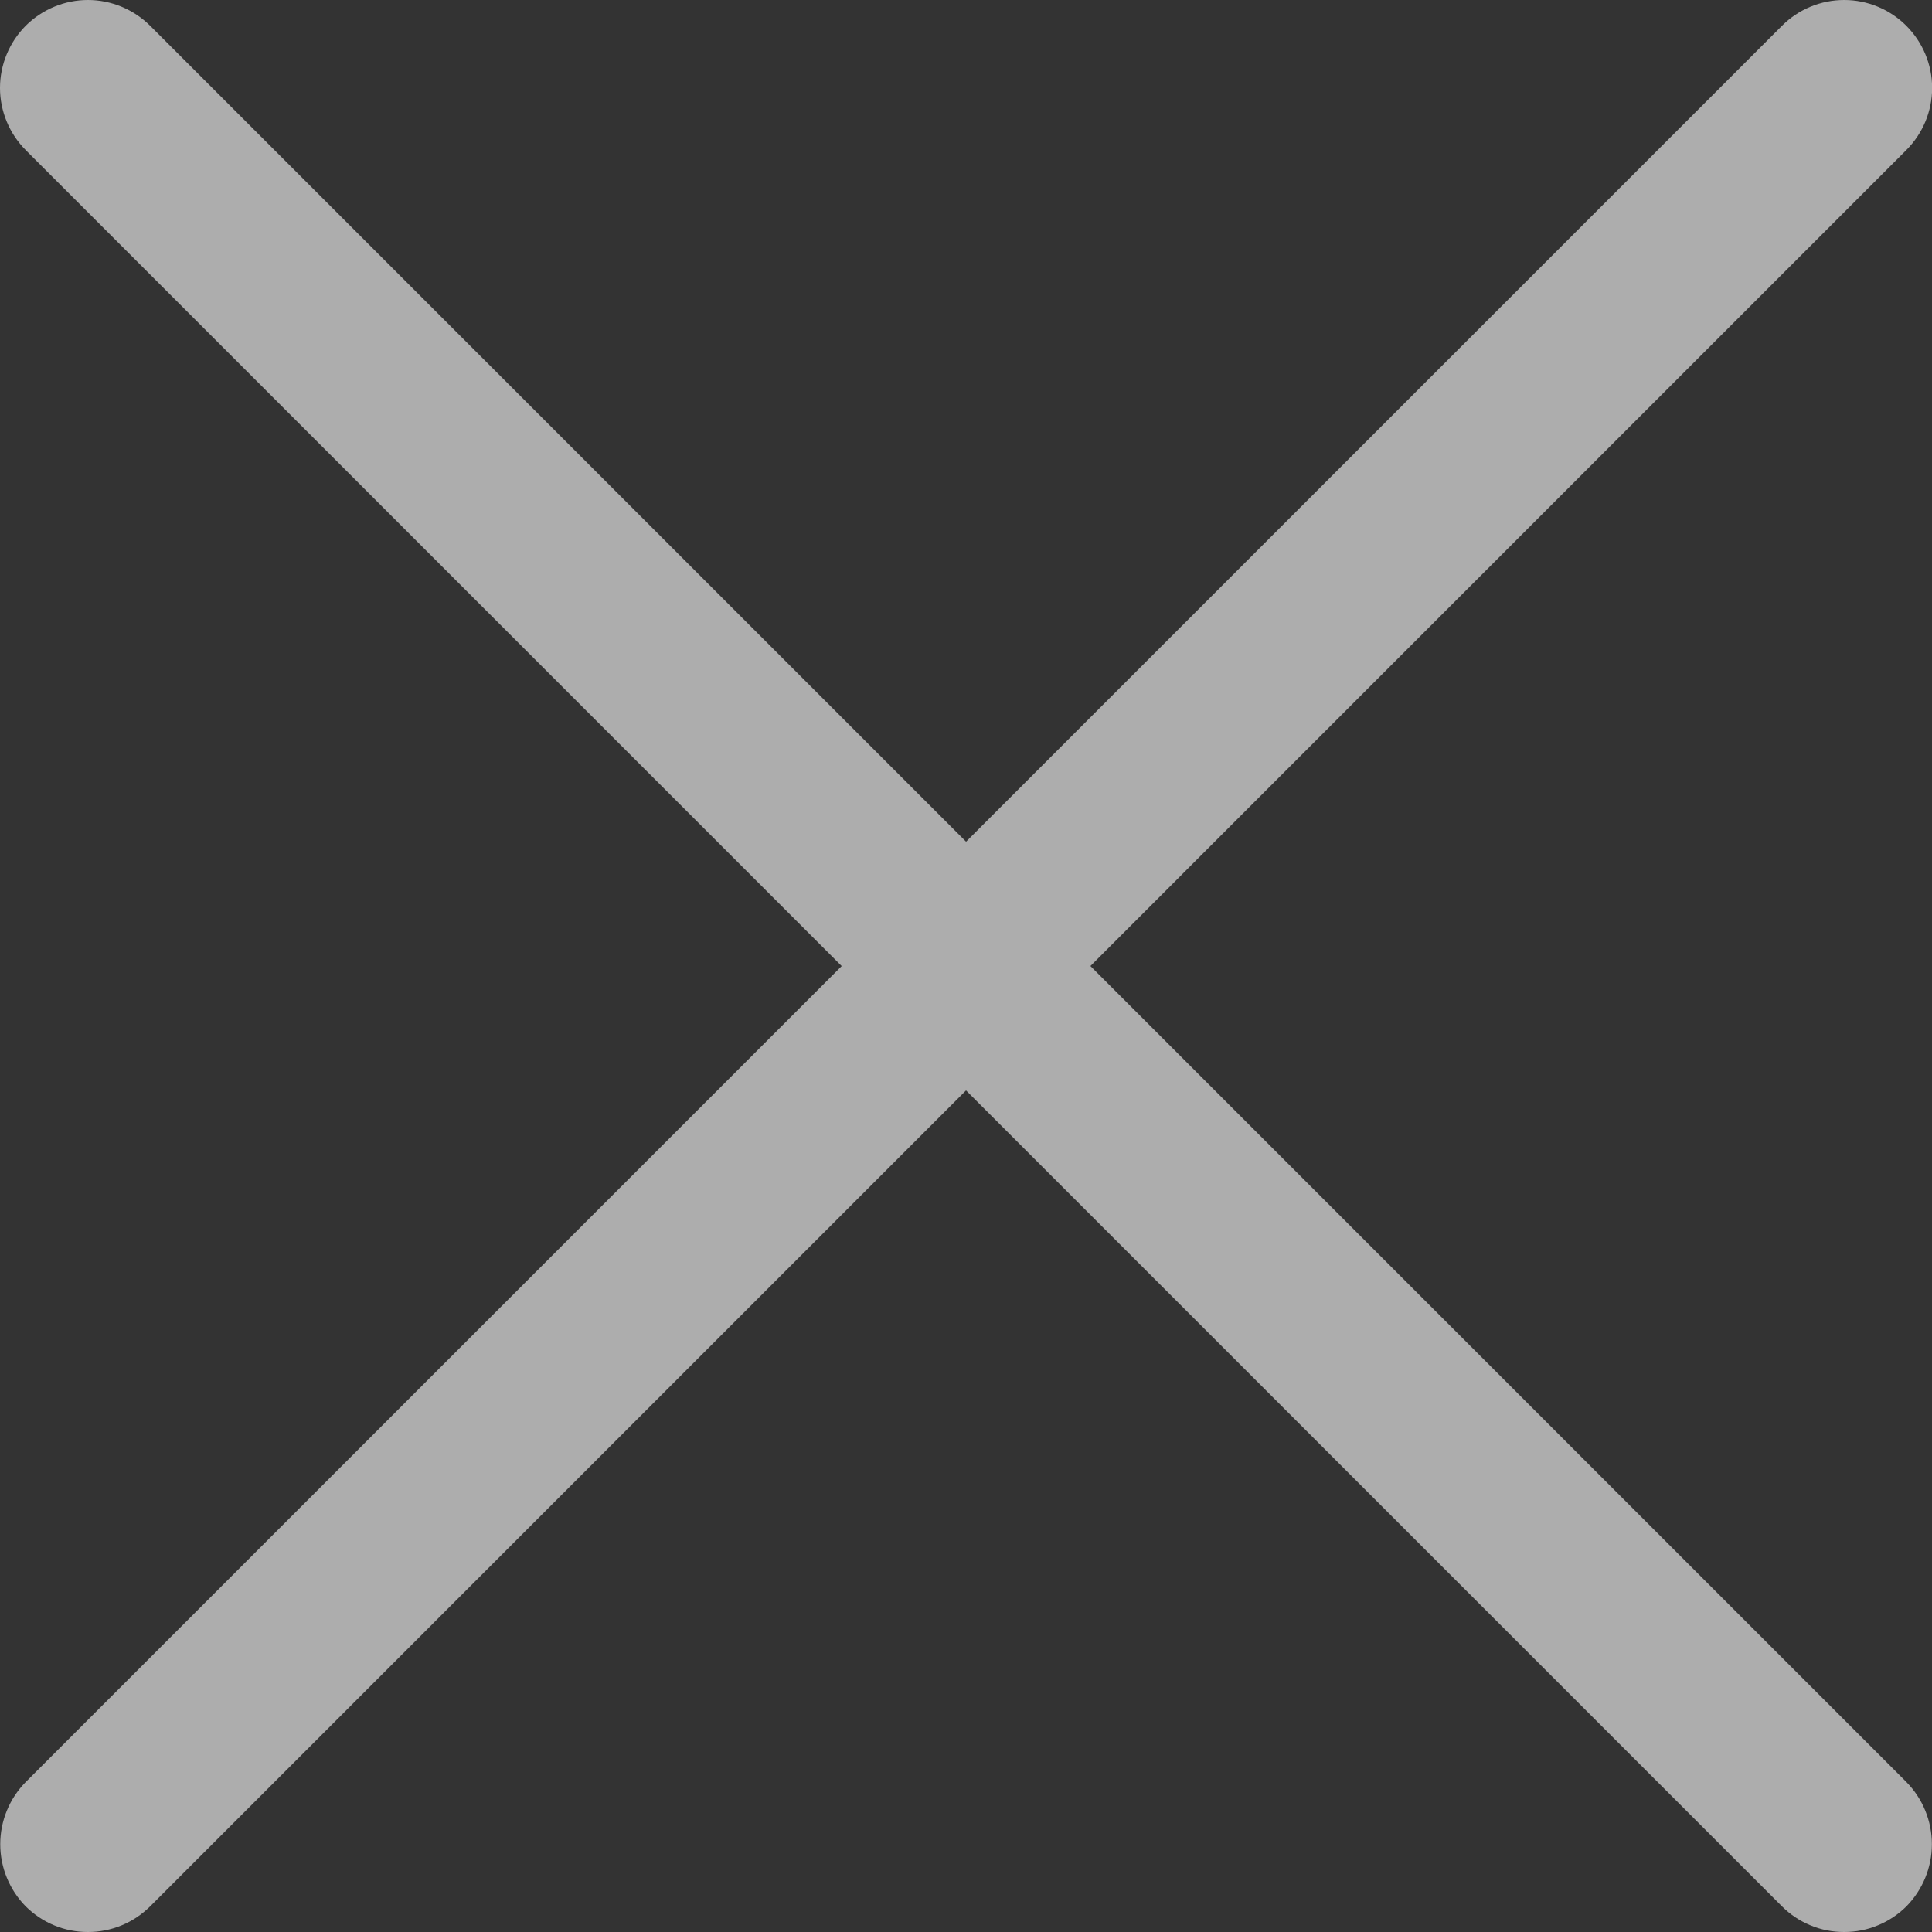 <svg width="16" height="16" viewBox="0 0 16 16" fill="none" xmlns="http://www.w3.org/2000/svg">
<rect x="0" y="0" width="16" height="16" fill="#333333" stroke="none"/>
<g opacity="0.6" clip-path="url(#clip0_515_2325)">
<path d="M0.728 16C0.632 16 0.538 15.982 0.449 15.945C0.361 15.909 0.281 15.855 0.213 15.788C0.078 15.65 0.002 15.466 0.002 15.273C0.002 15.08 0.078 14.895 0.213 14.758L14.758 0.213C14.894 0.077 15.079 0 15.273 0C15.466 0 15.651 0.077 15.787 0.213C15.924 0.35 16.001 0.535 16.001 0.728C16.001 0.921 15.924 1.106 15.787 1.243L1.243 15.788C1.175 15.855 1.095 15.909 1.007 15.945C0.918 15.982 0.823 16 0.728 16Z" fill="white"/>
<path d="M15.273 16C15.177 16 15.082 15.982 14.994 15.945C14.906 15.909 14.825 15.855 14.758 15.788L0.213 1.243C0.077 1.106 -1.43884e-09 0.921 0 0.728C1.43884e-09 0.535 0.077 0.35 0.213 0.213C0.35 0.077 0.535 1.43884e-09 0.728 0C0.921 -1.43884e-09 1.106 0.077 1.243 0.213L15.788 14.758C15.923 14.895 15.999 15.08 15.999 15.273C15.999 15.466 15.923 15.65 15.788 15.788C15.72 15.855 15.64 15.909 15.551 15.945C15.463 15.982 15.368 16 15.273 16Z" fill="white"/>
</g>
<defs>
<clipPath id="clip0_515_2325">
<rect width="16" height="16" fill="white"/>
</clipPath>
</defs>
</svg>
